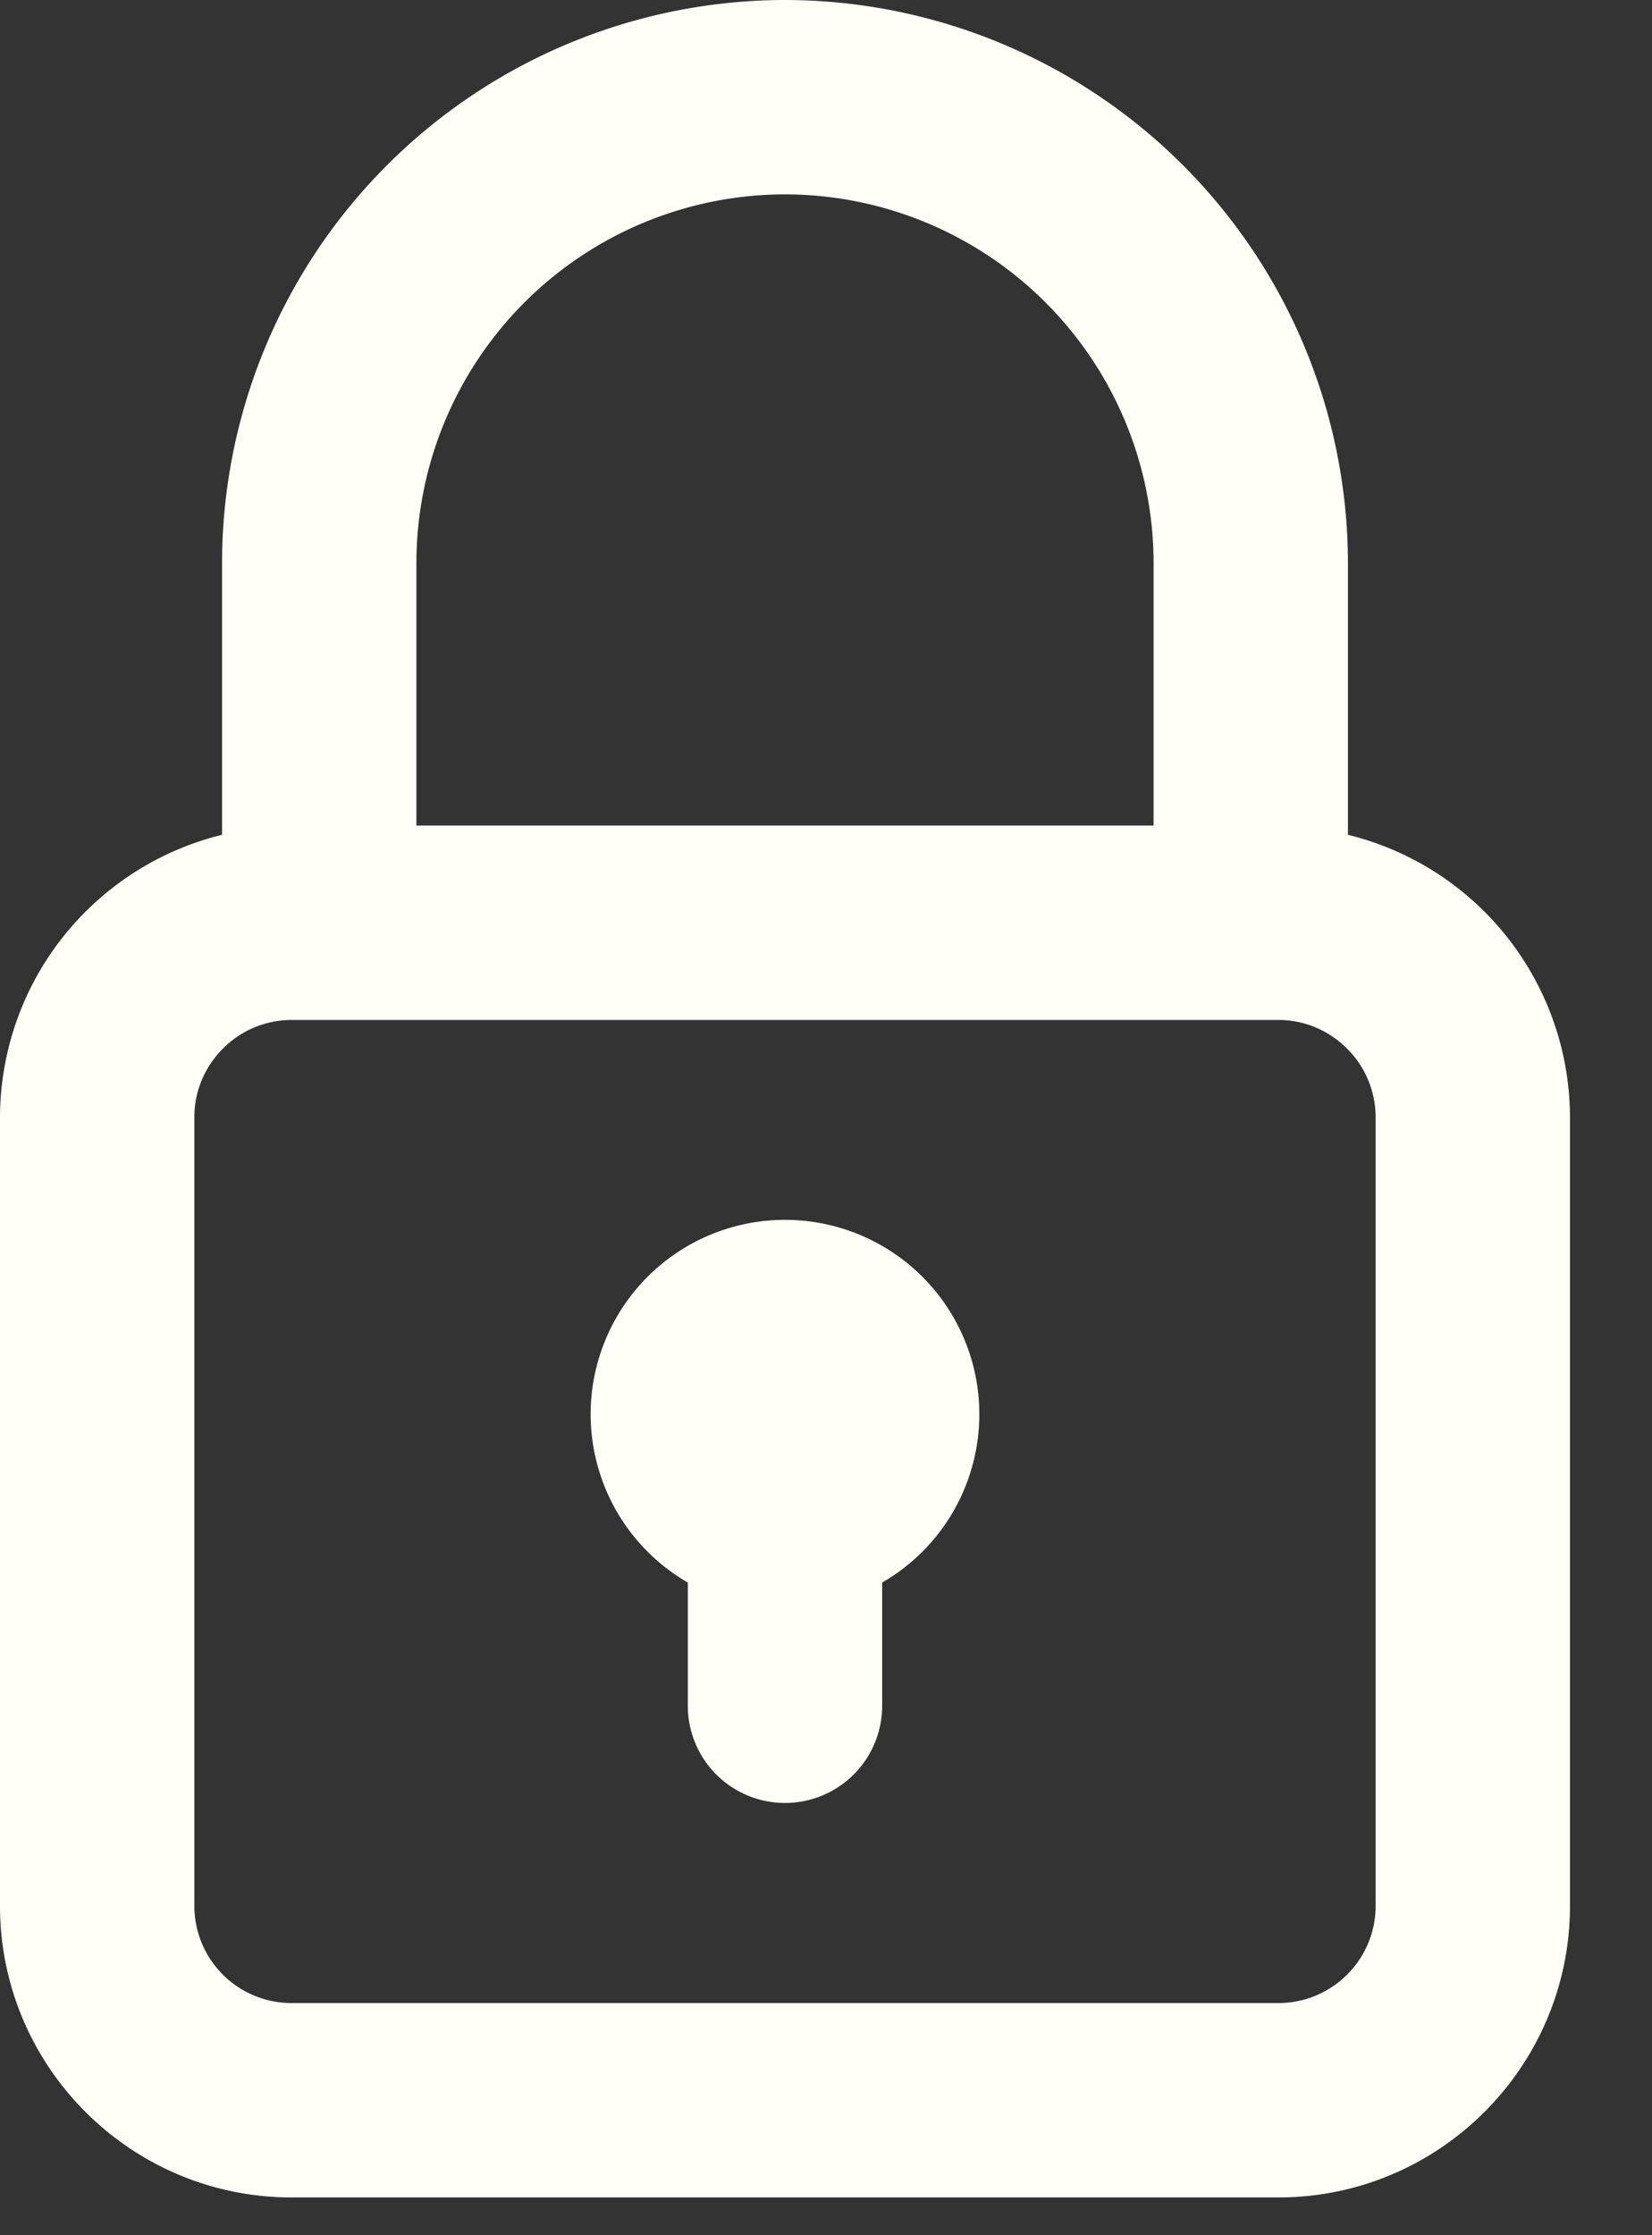 <svg width="17" height="23" xmlns="http://www.w3.org/2000/svg"><rect width="100%" height="100%" fill="#333333" stroke="none"/><g fill="none" fill-rule="evenodd"><path d="M-4-1h24v24H-4z"/><path d="M8.078 12.552a2 2 0 0 0-1 3.732v1.268a1 1 0 1 0 2 0v-1.268a2 2 0 0 0-1-3.732m6.078 7.059c0 .552-.449 1-1 1H3a1 1 0 0 1-1-1v-8.116c0-.272.11-.516.285-.696A.998.998 0 0 1 3 10.495h10.156c.281 0 .533.118.715.304a.998.998 0 0 1 .285.696v8.116zM4.285 5.793A3.797 3.797 0 0 1 8.078 2a3.797 3.797 0 0 1 3.793 3.793v2.702H4.285V5.793zm9.586 2.797V5.793A5.8 5.8 0 0 0 8.078 0a5.8 5.8 0 0 0-5.793 5.793V8.59A3 3 0 0 0 0 11.495v8.116c0 1.654 1.345 3 3 3h10.156c1.654 0 3-1.346 3-3v-8.116a3 3 0 0 0-2.285-2.905z" fill="#fffff8"/></g></svg>
